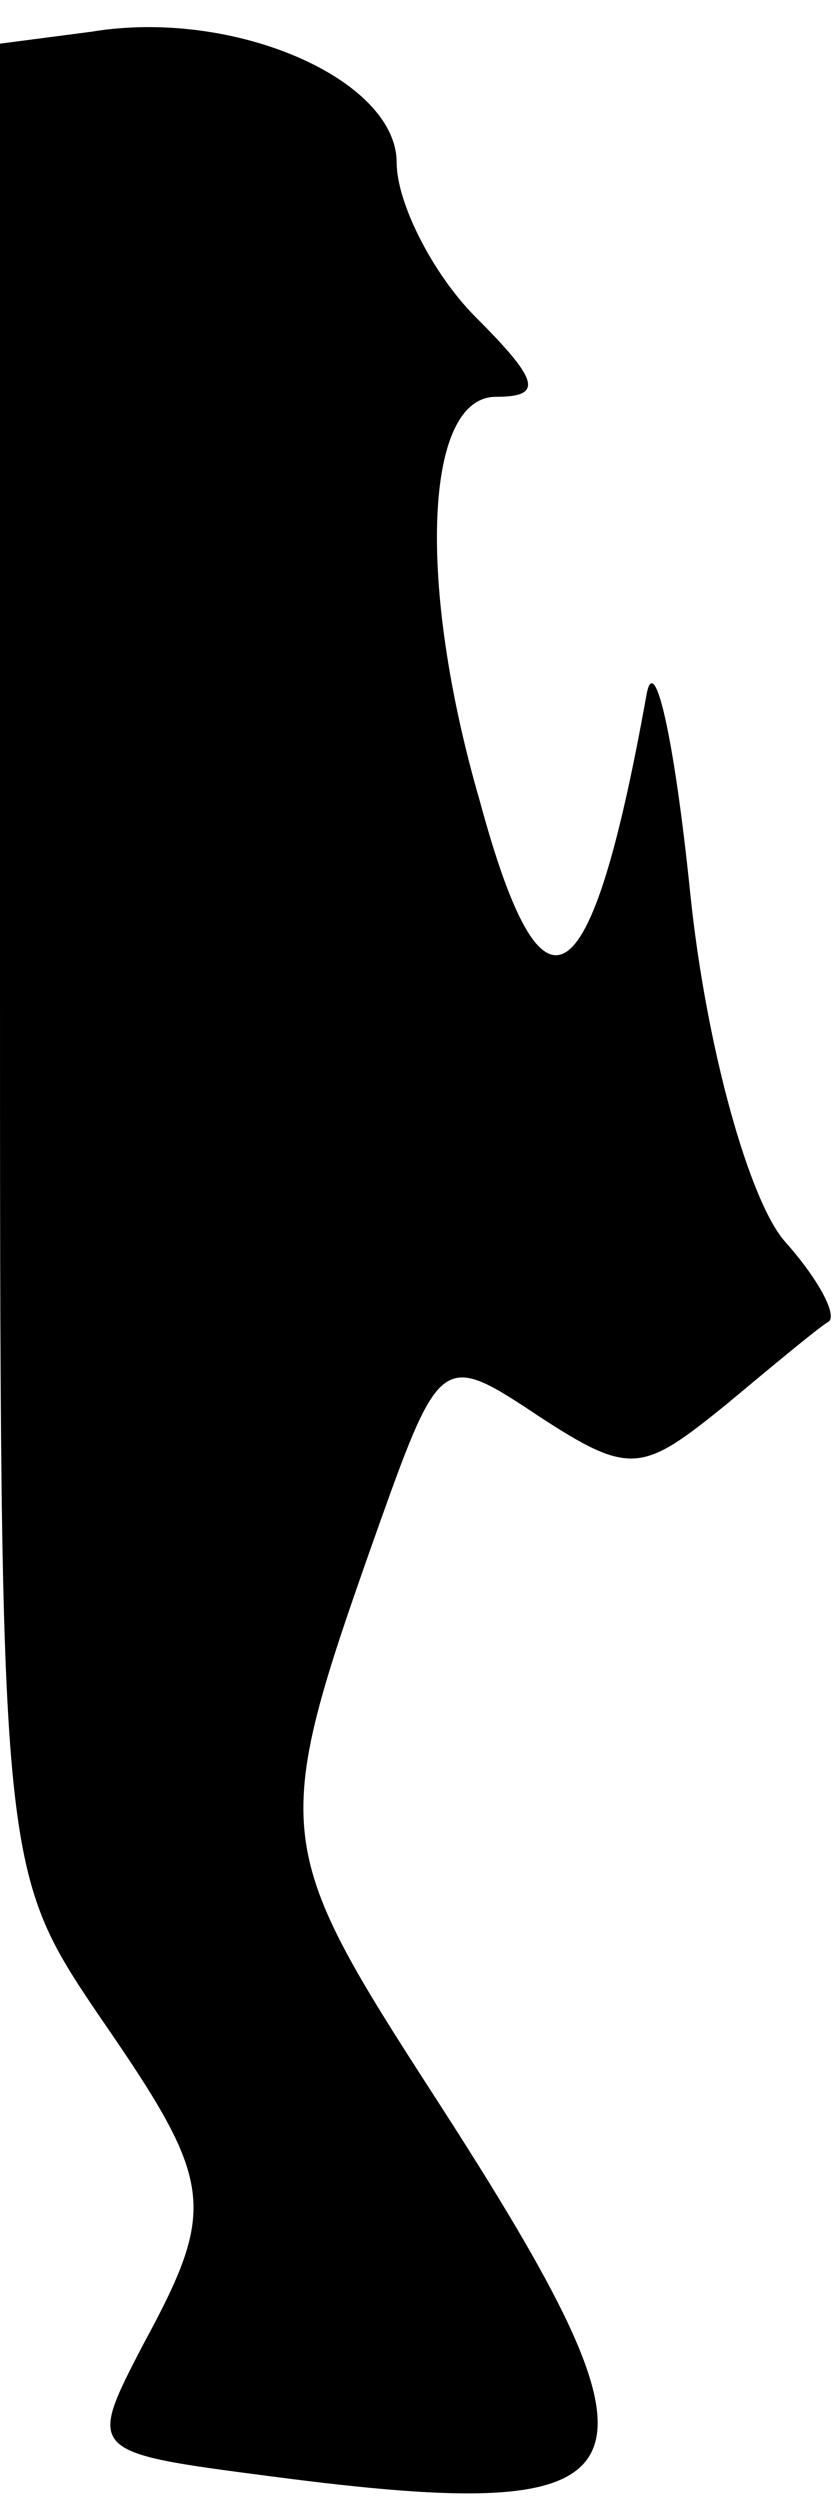 <?xml version="1.0" standalone="no"?>
<!DOCTYPE svg PUBLIC "-//W3C//DTD SVG 20010904//EN"
 "http://www.w3.org/TR/2001/REC-SVG-20010904/DTD/svg10.dtd">
<svg version="1.0" xmlns="http://www.w3.org/2000/svg"
 width="21pt" height="63pt" viewBox="0 0 21 63"
 preserveAspectRatio="xMidYMid meet">
<g transform="translate(0,63) scale(0.1,-0.1)"
fill="#000000" stroke="none">
<path fill="#000000" stroke="none" d="M23 622 l-23 -3 0 -230 c0 -229 0 -230
25 -267 29 -42 30 -48 11 -83 -14 -27 -14 -27 32 -33 99 -13 104 -1 42 95 -42
65 -42 67 -14 146 15 42 16 42 40 26 23 -15 26 -14 47 3 12 10 24 20 26 21 2
2 -3 11 -11 20 -9 10 -20 49 -24 88 -4 39 -9 61 -11 50 -14 -78 -26 -86 -42
-27 -16 55 -14 102 4 102 12 0 11 4 -5 20 -11 11 -20 29 -20 39 0 21 -41 39
-77 33z"/>
</g>
</svg>
